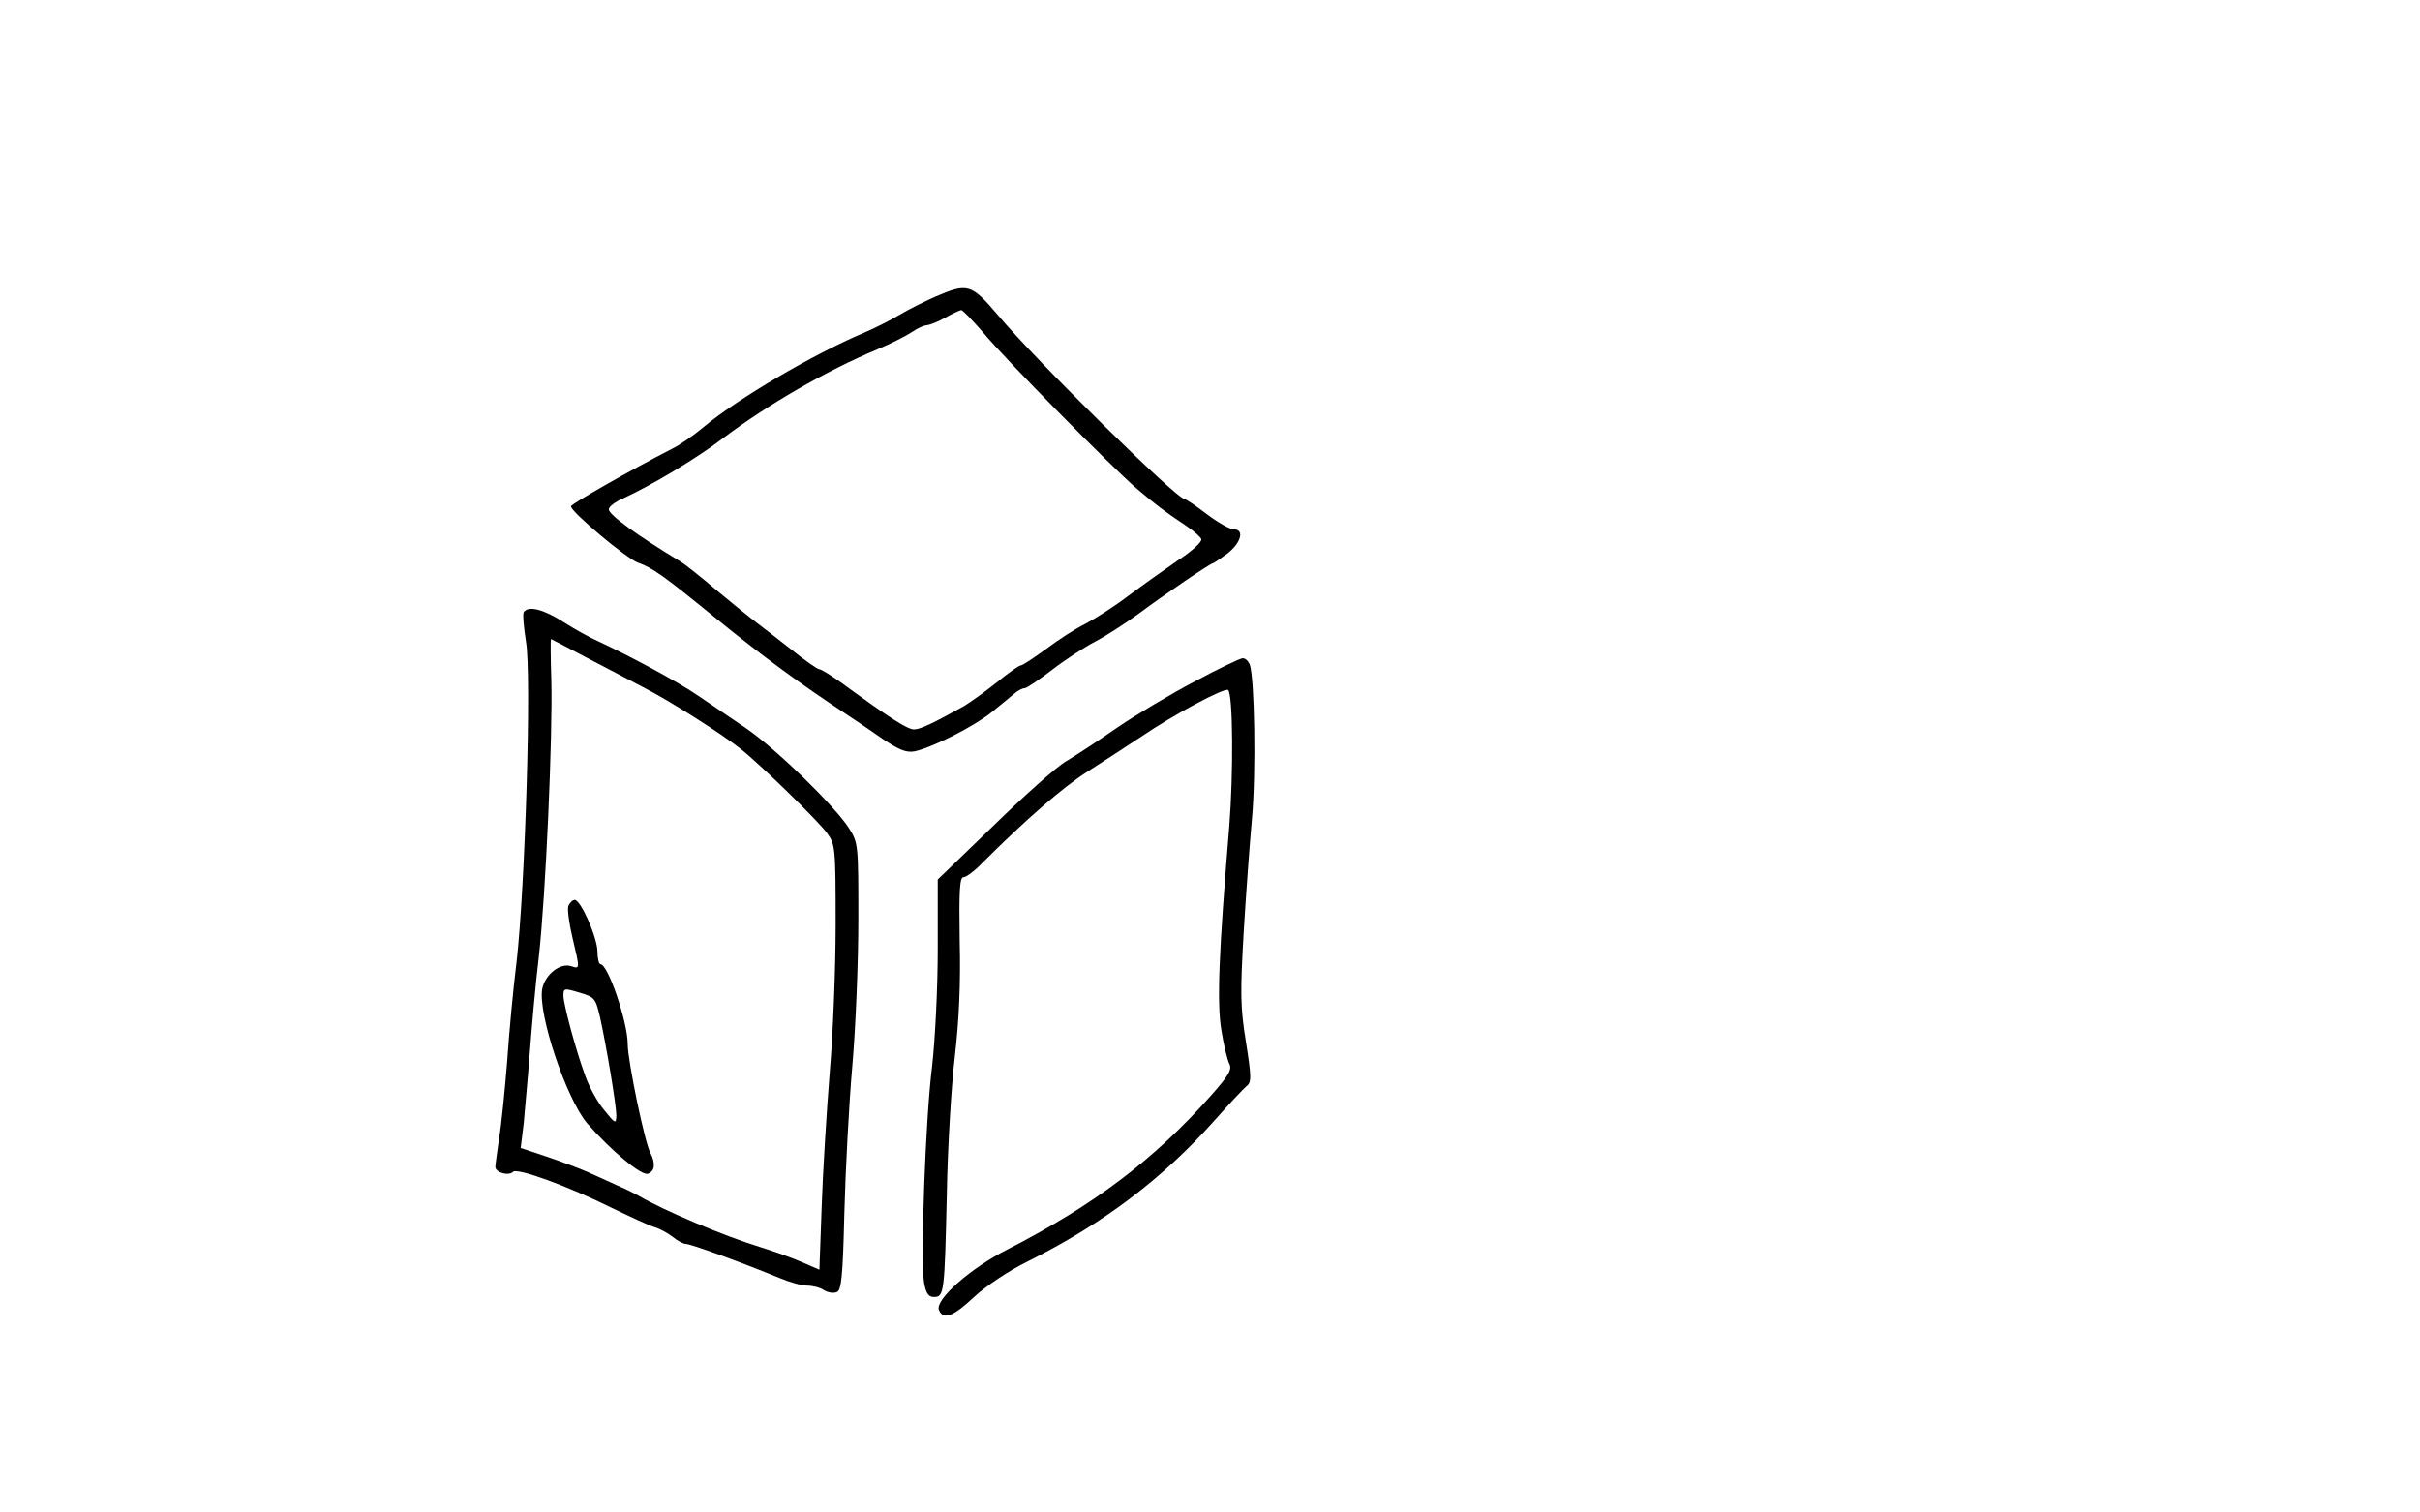 <?xml version="1.0" standalone="no"?>
<!DOCTYPE svg PUBLIC "-//W3C//DTD SVG 20010904//EN"
 "http://www.w3.org/TR/2001/REC-SVG-20010904/DTD/svg10.dtd">
<svg version="1.0" xmlns="http://www.w3.org/2000/svg"
 width="640pt" height="400pt" viewBox="0 0 640 400"
 preserveAspectRatio="xMidYMid meet">
<g transform="translate(0,400) scale(0.1,-0.1)"
fill="#000000" stroke="none">
<path d="M2475 3216 c-27 -12 -70 -33 -95 -48 -25 -15 -67 -36 -95 -48 -133
-56 -334 -174 -425 -250 -25 -21 -61 -46 -81 -56 -113 -58 -269 -147 -269
-153 0 -15 147 -138 177 -149 38 -13 70 -36 206 -147 123 -100 221 -172 347
-255 21 -14 63 -42 94 -64 45 -30 63 -37 85 -33 47 10 157 66 203 103 24 19
51 42 61 50 9 8 21 14 27 14 5 0 38 22 73 49 35 27 86 60 113 74 27 14 78 47
114 73 74 55 191 134 197 134 2 0 20 12 39 26 36 28 46 64 17 64 -10 0 -42 18
-71 40 -29 22 -55 40 -59 40 -21 0 -392 365 -495 488 -69 81 -79 84 -163 48z
m123 -93 c63 -76 343 -359 408 -415 51 -43 70 -58 133 -100 19 -13 36 -28 38
-34 2 -7 -24 -31 -59 -54 -35 -24 -94 -66 -133 -95 -38 -29 -90 -62 -115 -75
-25 -12 -71 -42 -103 -66 -33 -24 -63 -44 -68 -44 -4 0 -33 -20 -62 -44 -30
-24 -69 -52 -87 -63 -79 -44 -116 -62 -132 -62 -17 -1 -65 30 -191 122 -28 20
-55 37 -60 37 -5 0 -38 23 -74 52 -36 28 -78 61 -93 72 -16 12 -63 50 -105 85
-42 36 -84 69 -94 75 -119 72 -191 125 -191 139 0 7 17 20 38 29 74 34 192
104 264 159 120 90 272 178 408 235 36 15 77 36 92 46 14 10 32 18 40 18 7 1
29 9 48 20 19 11 38 19 42 20 4 0 29 -26 56 -57z"/>
<path d="M1385 2381 c-3 -5 0 -40 6 -78 15 -84 -2 -647 -25 -848 -9 -71 -20
-191 -25 -265 -6 -74 -15 -164 -21 -200 -5 -36 -10 -70 -10 -76 0 -15 35 -25
47 -13 11 11 145 -38 258 -94 50 -24 101 -48 115 -52 14 -4 36 -16 49 -26 13
-11 29 -19 36 -19 13 0 155 -52 247 -90 26 -11 58 -20 72 -20 15 0 35 -5 45
-12 10 -6 25 -9 34 -5 12 4 16 40 20 209 3 112 12 286 21 388 9 102 16 276 16
388 0 198 0 203 -25 242 -37 58 -194 211 -272 264 -37 25 -94 64 -125 85 -52
36 -178 104 -268 146 -19 8 -60 31 -90 50 -53 34 -93 44 -105 26z m162 -118
c48 -25 117 -61 153 -80 69 -35 206 -122 258 -163 51 -40 204 -189 229 -223
22 -30 23 -38 23 -241 0 -116 -7 -294 -16 -396 -8 -102 -18 -260 -21 -352 l-6
-166 -46 20 c-25 11 -75 29 -111 40 -97 30 -251 95 -320 135 -14 8 -41 21 -60
29 -19 9 -53 24 -75 34 -22 10 -71 28 -109 41 l-69 23 8 65 c3 36 11 120 16
186 5 66 15 181 24 255 18 161 37 582 33 733 -2 59 -2 107 -1 107 1 0 41 -21
90 -47z"/>
<path d="M1503 1604 c-3 -9 2 -46 11 -84 20 -84 20 -83 -4 -75 -29 9 -68 -22
-76 -60 -12 -65 63 -290 119 -356 63 -72 144 -140 161 -133 18 7 20 27 6 55
-15 27 -60 244 -60 288 0 58 -52 211 -72 211 -4 0 -8 15 -8 33 0 37 -44 137
-60 137 -6 0 -13 -7 -17 -16z m84 -295 c18 -82 43 -233 43 -260 -1 -22 -3 -21
-32 15 -18 21 -40 62 -50 90 -27 74 -57 188 -58 212 0 21 2 21 42 9 41 -12 43
-15 55 -66z"/>
<path d="M3160 2198 c-63 -33 -155 -88 -205 -122 -49 -34 -110 -74 -135 -89
-25 -14 -111 -91 -192 -170 l-148 -143 0 -184 c0 -103 -7 -241 -15 -310 -18
-144 -31 -518 -21 -573 5 -28 12 -37 26 -37 27 0 28 11 34 270 2 124 12 288
21 364 11 94 16 195 13 308 -2 132 0 168 10 168 7 0 30 17 50 38 113 113 215
202 279 242 39 25 102 66 140 91 88 60 223 132 231 124 13 -12 14 -223 3 -360
-28 -338 -33 -466 -21 -539 6 -39 16 -79 21 -89 8 -15 -1 -31 -49 -85 -150
-169 -309 -289 -537 -406 -99 -50 -192 -133 -182 -160 11 -28 38 -18 92 33 30
28 90 69 143 95 200 100 357 219 495 374 38 43 75 82 83 89 14 10 14 23 -1
118 -15 92 -15 130 -6 288 6 100 16 236 22 302 11 120 7 374 -6 408 -4 9 -12
17 -19 16 -6 0 -63 -27 -126 -61z"/>
</g>
</svg>
